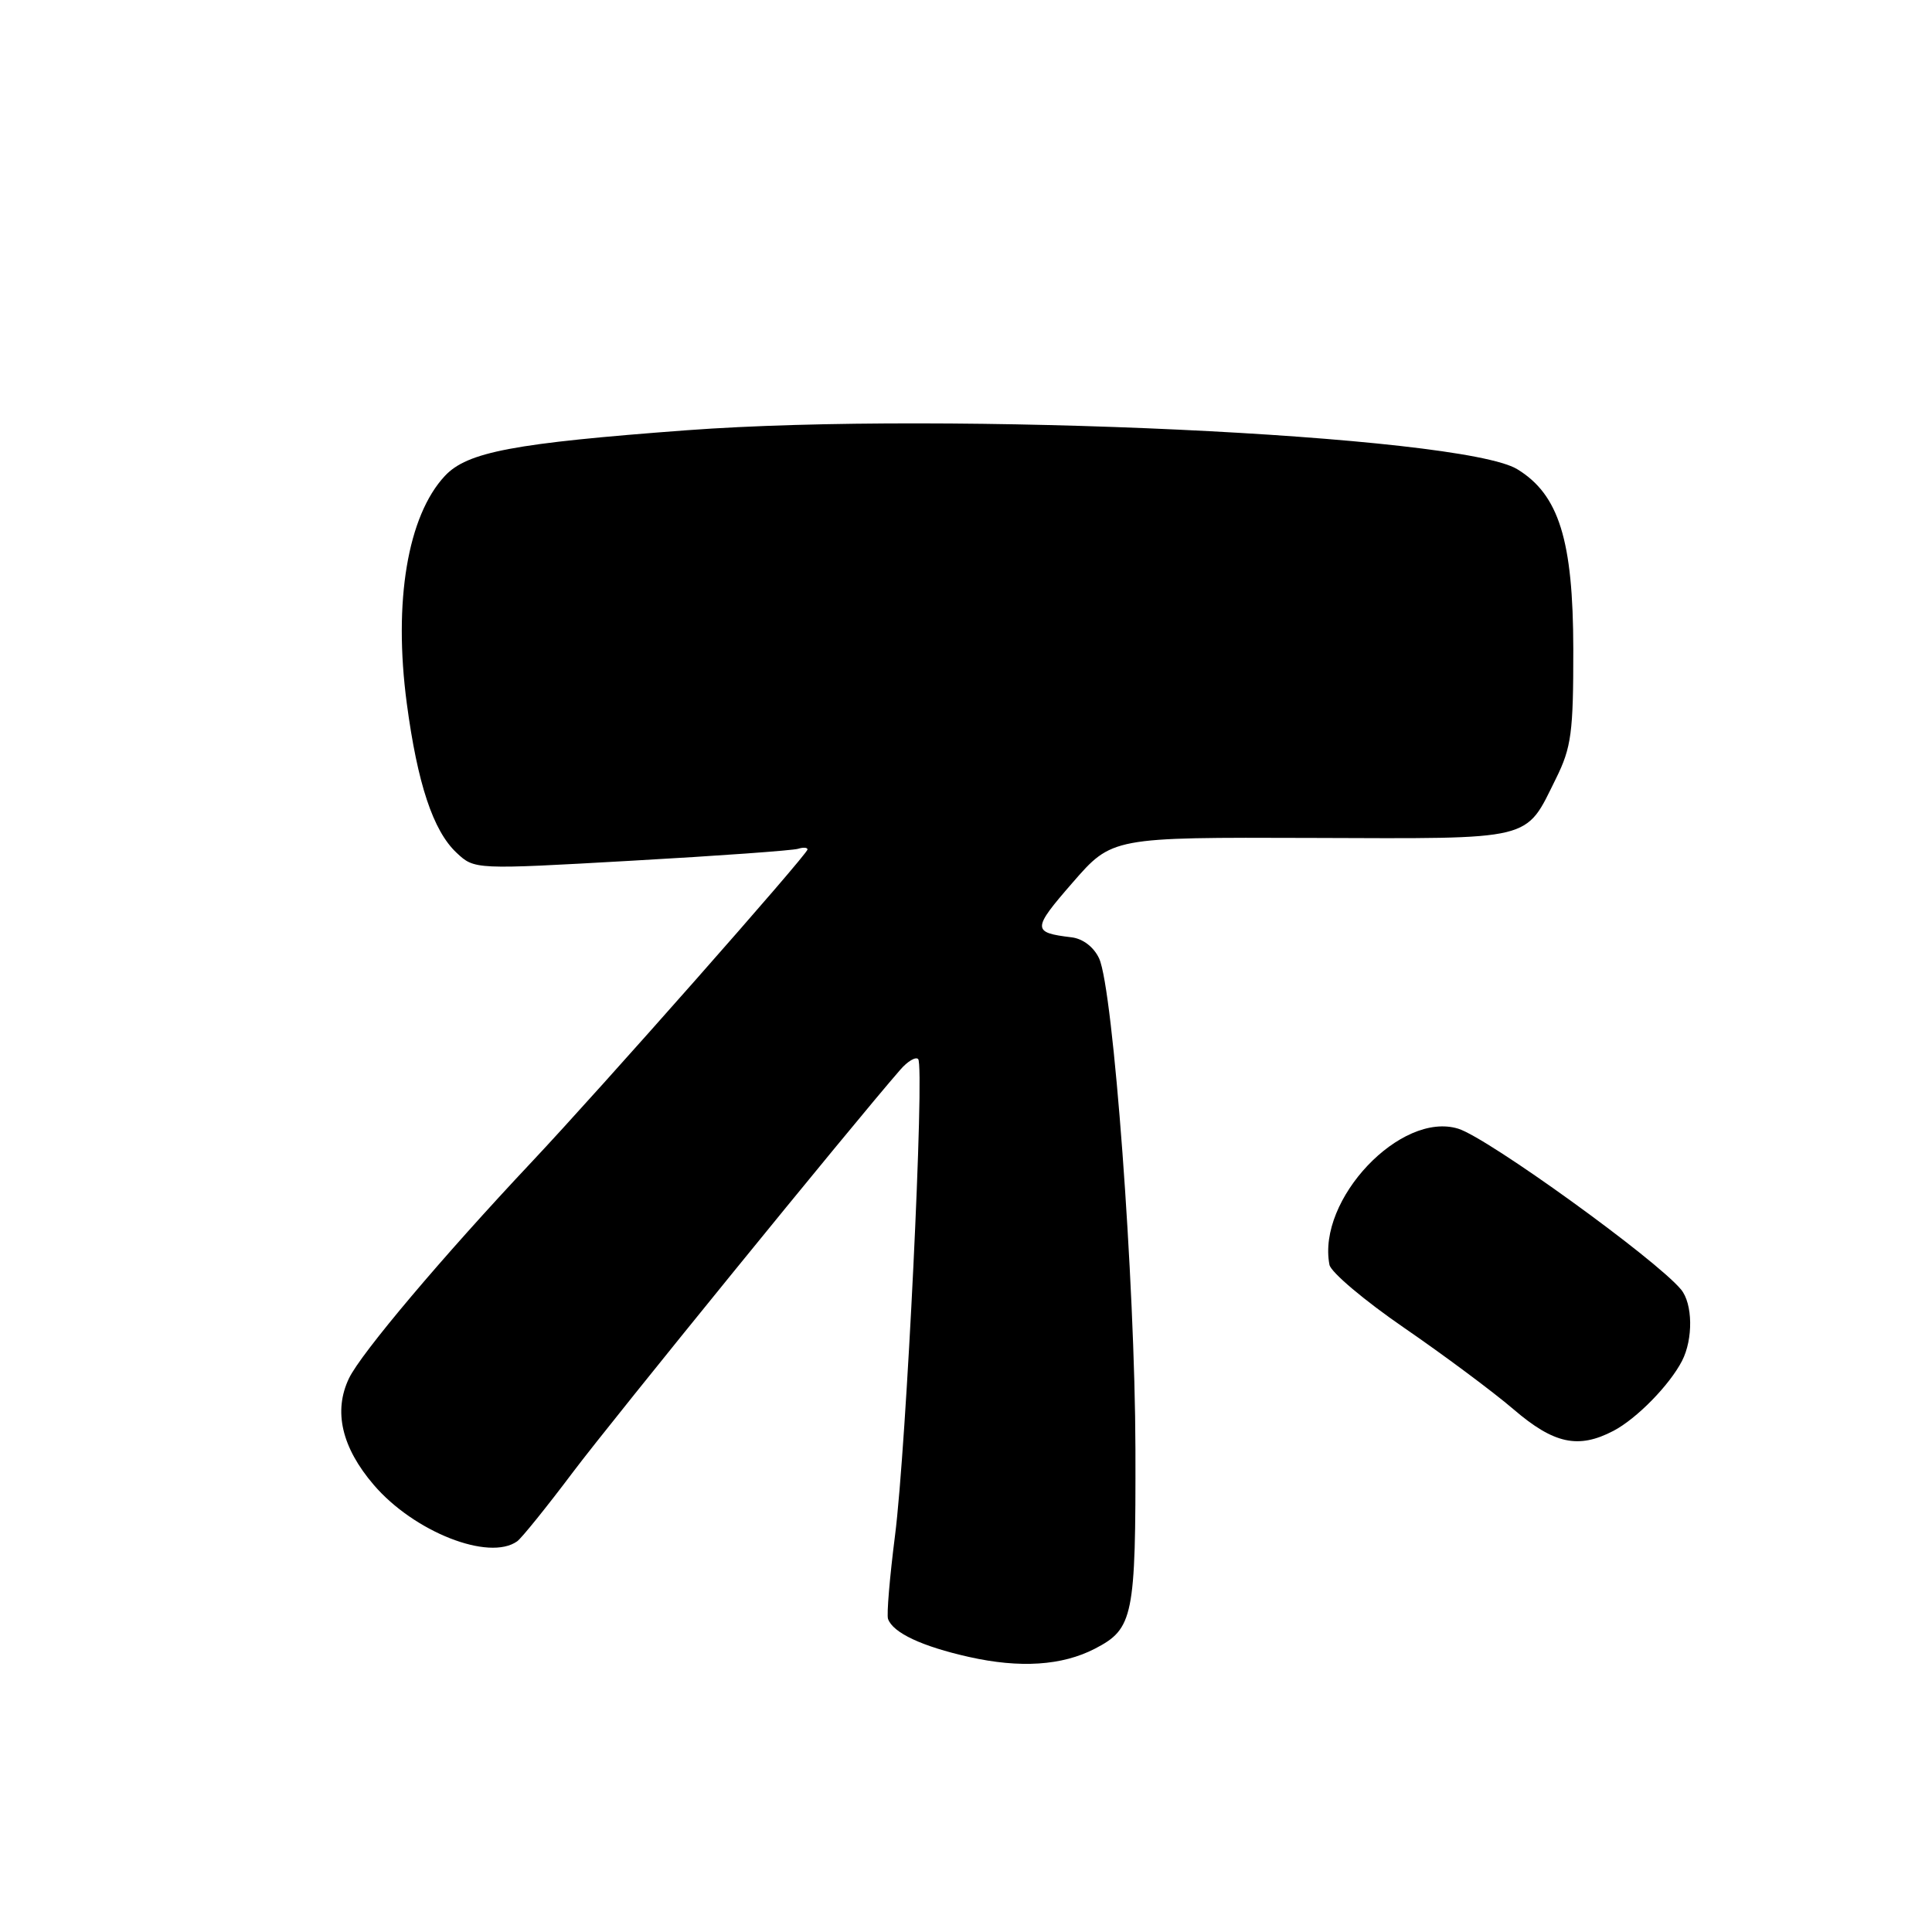 <?xml version="1.0" encoding="UTF-8" standalone="no"?>
<!DOCTYPE svg PUBLIC "-//W3C//DTD SVG 1.1//EN" "http://www.w3.org/Graphics/SVG/1.1/DTD/svg11.dtd" >
<svg xmlns="http://www.w3.org/2000/svg" xmlns:xlink="http://www.w3.org/1999/xlink" version="1.1" viewBox="0 0 256 256">
 <g >
 <path fill="currentColor"
d=" M 145.08 218.46 C 150.18 215.82 150.50 214.24 150.45 192.00 C 150.40 169.94 147.52 131.08 145.64 127.00 C 144.94 125.49 143.49 124.38 141.99 124.20 C 136.74 123.57 136.75 123.13 142.10 116.98 C 147.35 110.94 147.35 110.94 173.78 111.03 C 203.56 111.13 202.04 111.50 206.18 103.15 C 208.22 99.03 208.48 97.06 208.47 86.00 C 208.45 71.58 206.56 65.53 201.04 62.17 C 193.59 57.64 125.46 54.45 91.00 57.01 C 68.09 58.72 61.92 59.88 58.95 63.06 C 54.01 68.35 52.11 79.70 53.90 93.19 C 55.32 103.85 57.39 110.08 60.49 112.99 C 62.88 115.23 62.88 115.23 83.69 114.05 C 95.13 113.41 105.06 112.69 105.75 112.47 C 106.44 112.25 107.00 112.29 107.00 112.56 C 107.00 113.20 79.57 144.28 70.43 153.99 C 58.64 166.52 47.83 179.32 46.24 182.64 C 44.16 186.98 45.27 191.79 49.52 196.75 C 54.85 202.98 64.79 206.90 68.53 204.23 C 69.10 203.83 72.45 199.68 75.97 195.00 C 81.25 188.00 112.90 149.08 119.28 141.76 C 120.25 140.63 121.33 139.99 121.66 140.33 C 122.55 141.22 120.10 191.74 118.59 203.50 C 117.89 209.00 117.47 213.96 117.67 214.52 C 118.33 216.36 122.15 218.15 128.38 219.55 C 135.15 221.07 140.73 220.71 145.08 218.46 Z  M 213.80 189.59 C 216.87 187.98 221.22 183.54 222.88 180.32 C 224.37 177.42 224.30 172.75 222.75 170.87 C 219.41 166.84 197.16 150.78 193.23 149.56 C 185.62 147.20 174.49 158.94 176.16 167.59 C 176.35 168.58 180.80 172.33 186.05 175.94 C 191.30 179.55 197.83 184.41 200.55 186.74 C 205.90 191.33 209.14 192.03 213.80 189.59 Z "/>
</g>
</svg>
